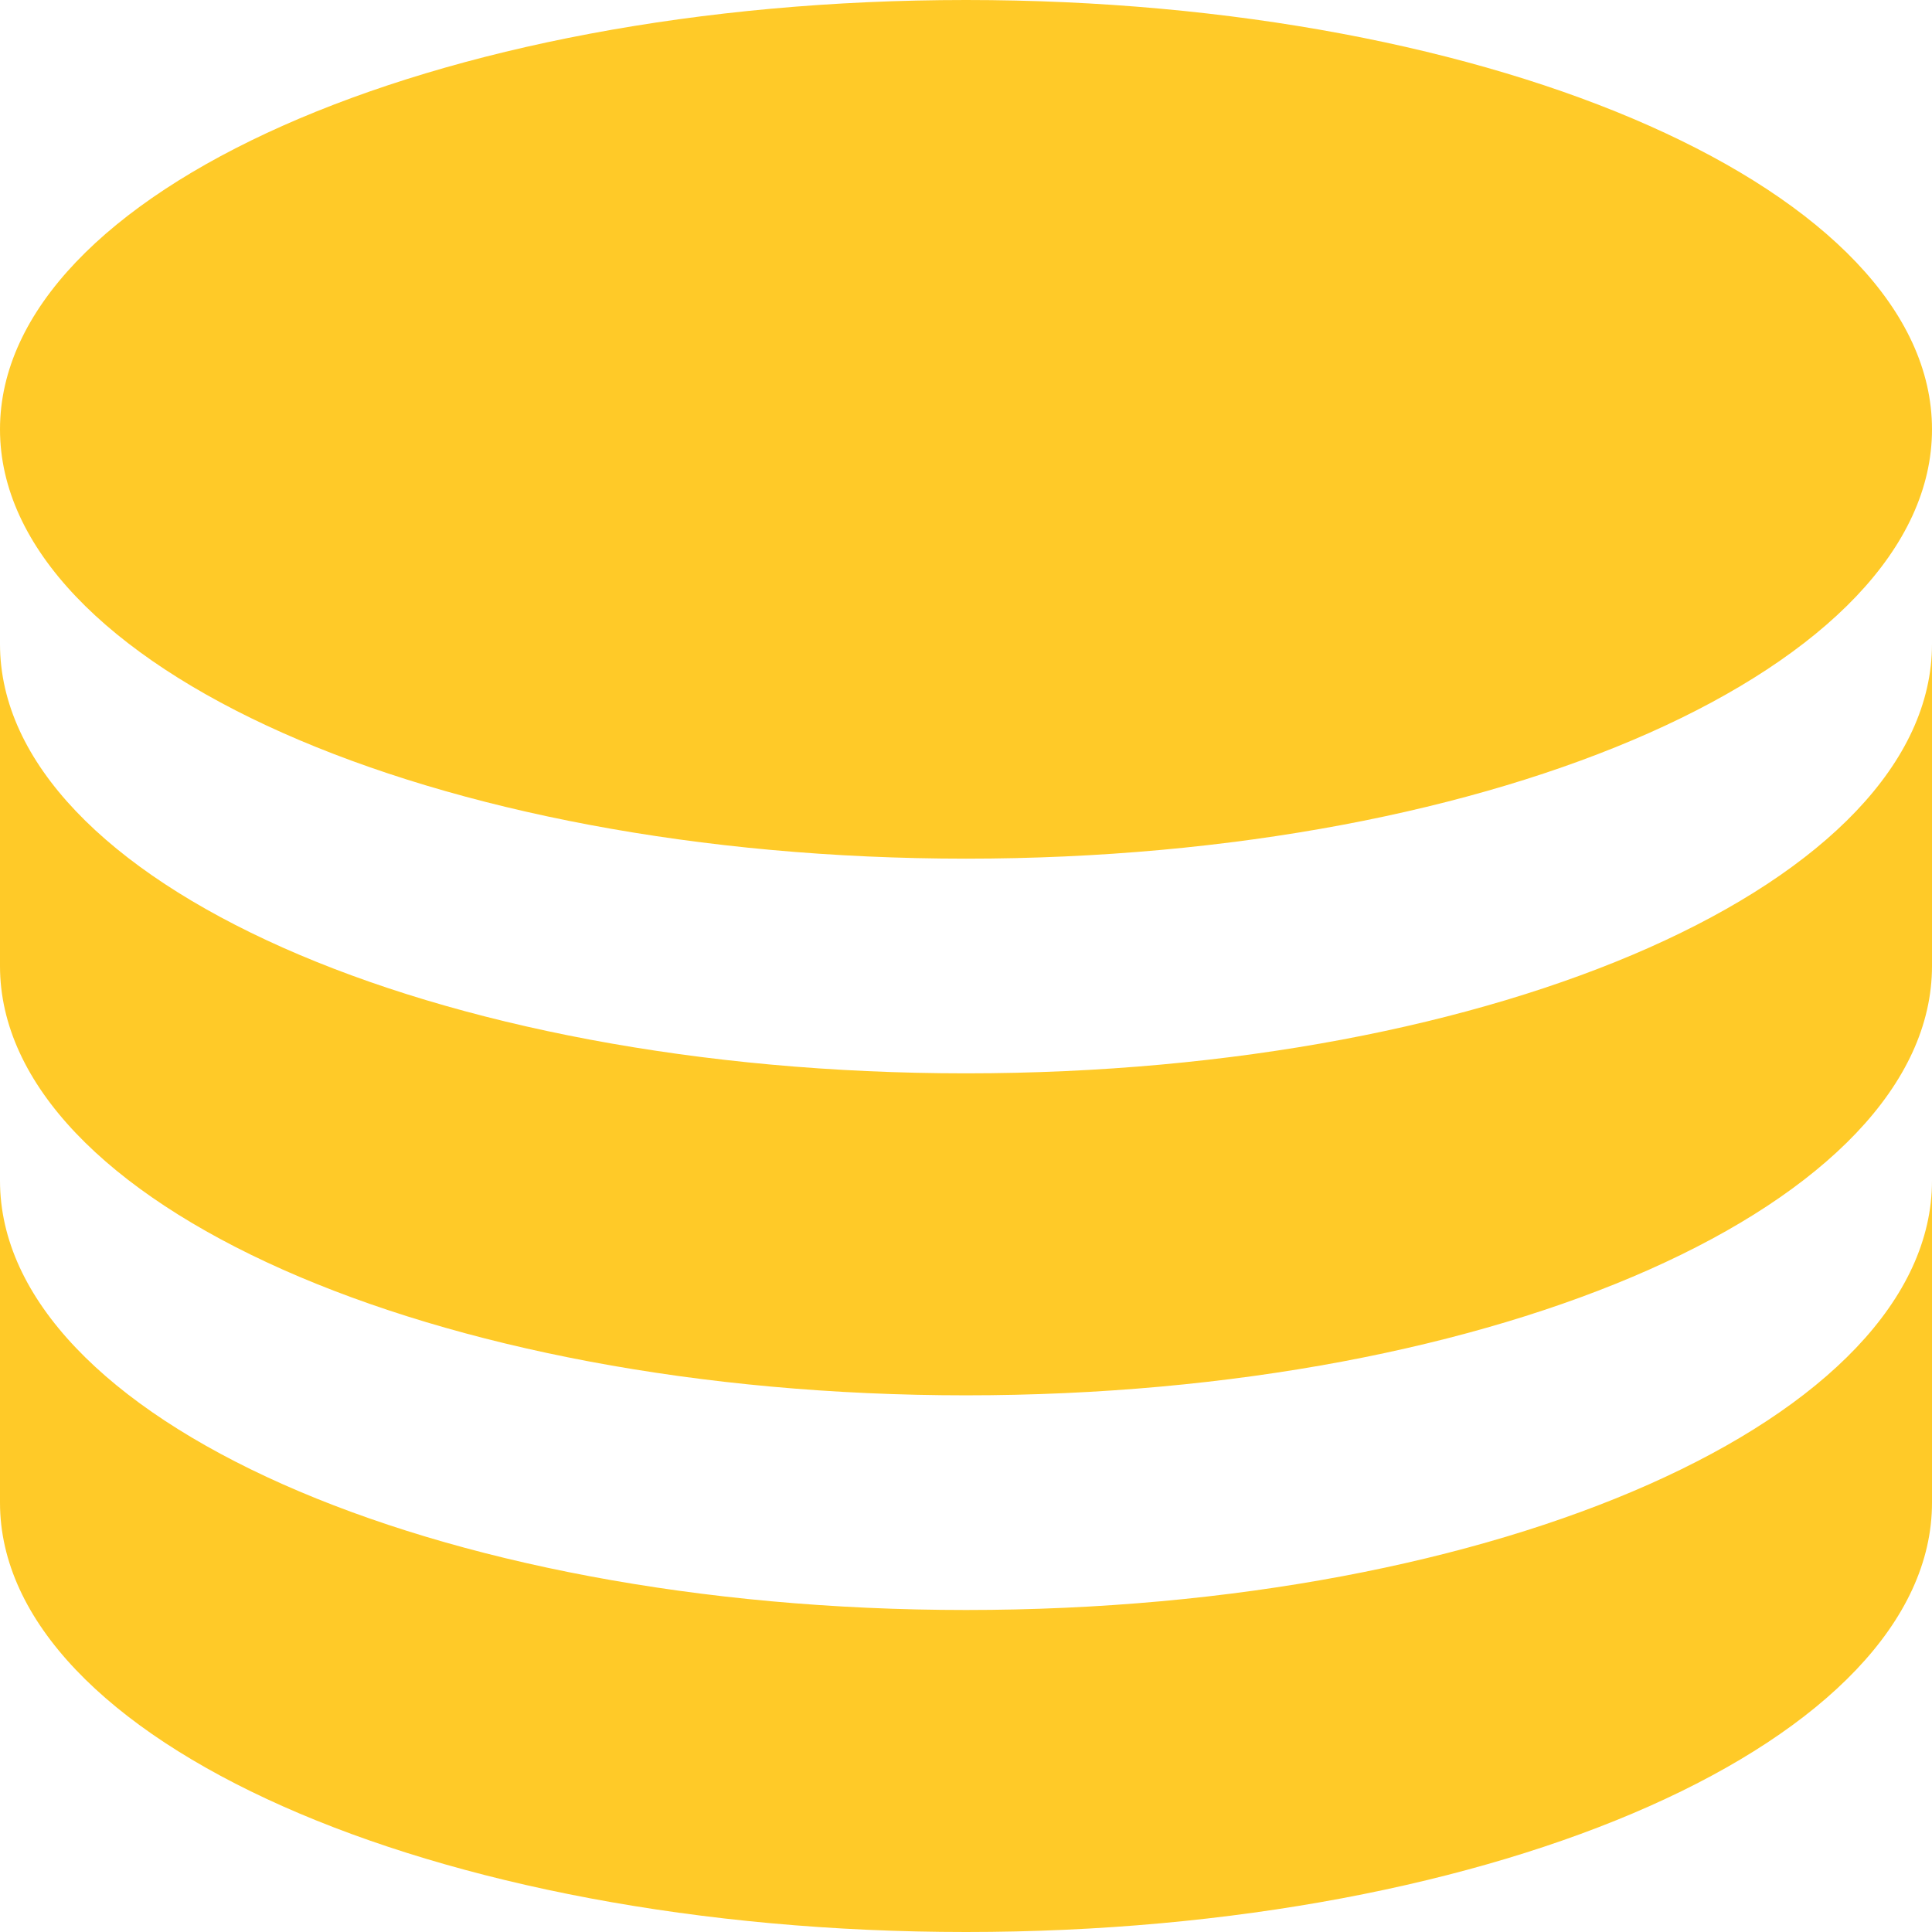 <svg width="100" height="100" viewBox="0 0 100 100" fill="none" xmlns="http://www.w3.org/2000/svg" role="img" focusable="false">
<title>Structured query language</title>
<path d="M50 0C22.375 0 0 9.944 0 22.222C0 34.5 22.375 44.444 50 44.444C77.625 44.444 100 34.5 100 22.222C100 9.944 77.625 0 50 0ZM0 33.333V50C0 62.278 22.375 72.222 50 72.222C77.625 72.222 100 62.278 100 50V33.333C100 45.611 77.625 55.556 50 55.556C22.375 55.556 0 45.611 0 33.333ZM0 61.111V77.778C0 90.056 22.375 100 50 100C77.625 100 100 90.056 100 77.778V61.111C100 73.389 77.625 83.333 50 83.333C22.375 83.333 0 73.389 0 61.111Z" fill="#FFCA28"/>
<g filter="url(#filter0_i)">
<path d="M66.899 29.395C66.346 29.395 65.899 28.948 65.899 28.395V6.958C65.899 6.406 65.451 5.958 64.899 5.958H63.101C62.549 5.958 62.101 6.406 62.101 6.958V32.301C62.101 32.854 62.549 33.301 63.101 33.301H76.292C76.844 33.301 77.292 32.854 77.292 32.301V30.395C77.292 29.843 76.844 29.395 76.292 29.395H66.899Z" fill="#FFCA28"/>
</g>
<g filter="url(#filter1_i)">
<path d="M54.506 5.958H46.911C45.904 5.958 44.938 6.367 44.225 7.096C43.513 7.824 43.113 8.811 43.113 9.841V29.251C43.113 30.28 43.513 31.267 44.225 31.996C44.938 32.724 45.904 33.133 46.911 33.133H47.81C48.362 33.133 48.81 33.58 48.81 34.133V37.015C48.81 38.044 49.21 39.032 49.922 39.76C50.634 40.488 51.6 40.897 52.607 40.897H55.405C55.957 40.897 56.405 40.449 56.405 39.897V38.015C56.405 37.462 55.957 37.015 55.405 37.015H53.607C53.055 37.015 52.607 36.567 52.607 36.015V34.133C52.607 33.58 53.055 33.133 53.607 33.133H54.506C55.513 33.133 56.479 32.724 57.191 31.996C57.904 31.267 58.304 30.28 58.304 29.251V9.841C58.304 8.811 57.904 7.824 57.191 7.096C56.479 6.367 55.513 5.958 54.506 5.958ZM47.911 29.251C47.358 29.251 46.911 28.803 46.911 28.251V10.841C46.911 10.288 47.358 9.841 47.911 9.841H53.506C54.058 9.841 54.506 10.288 54.506 10.841V28.251C54.506 28.803 54.058 29.251 53.506 29.251H47.911Z" fill="#FFCA28"/>
</g>
<g filter="url(#filter2_i)">
<path d="M35.518 33.301H25.125C24.573 33.301 24.125 32.854 24.125 32.301V30.395C24.125 29.843 24.573 29.395 25.125 29.395H34.518C35.07 29.395 35.518 28.948 35.518 28.395V22.583C35.518 22.031 35.07 21.583 34.518 21.583H27.923C26.915 21.583 25.95 21.171 25.237 20.439C24.525 19.706 24.125 18.713 24.125 17.677V9.865C24.125 8.829 24.525 7.835 25.237 7.103C25.95 6.37 26.915 5.958 27.923 5.958H38.316C38.868 5.958 39.316 6.406 39.316 6.958V8.865C39.316 9.417 38.868 9.865 38.316 9.865H28.923C28.37 9.865 27.923 10.312 27.923 10.865V16.677C27.923 17.229 28.37 17.677 28.923 17.677H35.518C36.525 17.677 37.491 18.088 38.203 18.821C38.915 19.553 39.316 20.547 39.316 21.583V29.395C39.316 30.431 38.915 31.425 38.203 32.157C37.491 32.89 36.525 33.301 35.518 33.301Z" fill="#FFCA28"/>
</g>
<defs>
<filter id="filter0_i" x="62.101" y="5.958" width="15.19" height="28.343" filterUnits="userSpaceOnUse" color-interpolation-filters="sRGB">
<feFlood flood-opacity="0" result="BackgroundImageFix"/>
<feBlend mode="normal" in="SourceGraphic" in2="BackgroundImageFix" result="shape"/>
<feColorMatrix in="SourceAlpha" type="matrix" values="0 0 0 0 0 0 0 0 0 0 0 0 0 0 0 0 0 0 127 0" result="hardAlpha"/>
<feOffset dy="1"/>
<feGaussianBlur stdDeviation="1.5"/>
<feComposite in2="hardAlpha" operator="arithmetic" k2="-1" k3="1"/>
<feColorMatrix type="matrix" values="0 0 0 0 0 0 0 0 0 0 0 0 0 0 0 0 0 0 0.5 0"/>
<feBlend mode="normal" in2="shape" result="effect1_innerShadow"/>
</filter>
<filter id="filter1_i" x="43.113" y="5.958" width="15.19" height="35.938" filterUnits="userSpaceOnUse" color-interpolation-filters="sRGB">
<feFlood flood-opacity="0" result="BackgroundImageFix"/>
<feBlend mode="normal" in="SourceGraphic" in2="BackgroundImageFix" result="shape"/>
<feColorMatrix in="SourceAlpha" type="matrix" values="0 0 0 0 0 0 0 0 0 0 0 0 0 0 0 0 0 0 127 0" result="hardAlpha"/>
<feOffset dy="1"/>
<feGaussianBlur stdDeviation="1.5"/>
<feComposite in2="hardAlpha" operator="arithmetic" k2="-1" k3="1"/>
<feColorMatrix type="matrix" values="0 0 0 0 0 0 0 0 0 0 0 0 0 0 0 0 0 0 0.5 0"/>
<feBlend mode="normal" in2="shape" result="effect1_innerShadow"/>
</filter>
<filter id="filter2_i" x="24.125" y="5.958" width="15.19" height="28.343" filterUnits="userSpaceOnUse" color-interpolation-filters="sRGB">
<feFlood flood-opacity="0" result="BackgroundImageFix"/>
<feBlend mode="normal" in="SourceGraphic" in2="BackgroundImageFix" result="shape"/>
<feColorMatrix in="SourceAlpha" type="matrix" values="0 0 0 0 0 0 0 0 0 0 0 0 0 0 0 0 0 0 127 0" result="hardAlpha"/>
<feOffset dy="1"/>
<feGaussianBlur stdDeviation="1.5"/>
<feComposite in2="hardAlpha" operator="arithmetic" k2="-1" k3="1"/>
<feColorMatrix type="matrix" values="0 0 0 0 0 0 0 0 0 0 0 0 0 0 0 0 0 0 0.5 0"/>
<feBlend mode="normal" in2="shape" result="effect1_innerShadow"/>
</filter>
</defs>
</svg>
